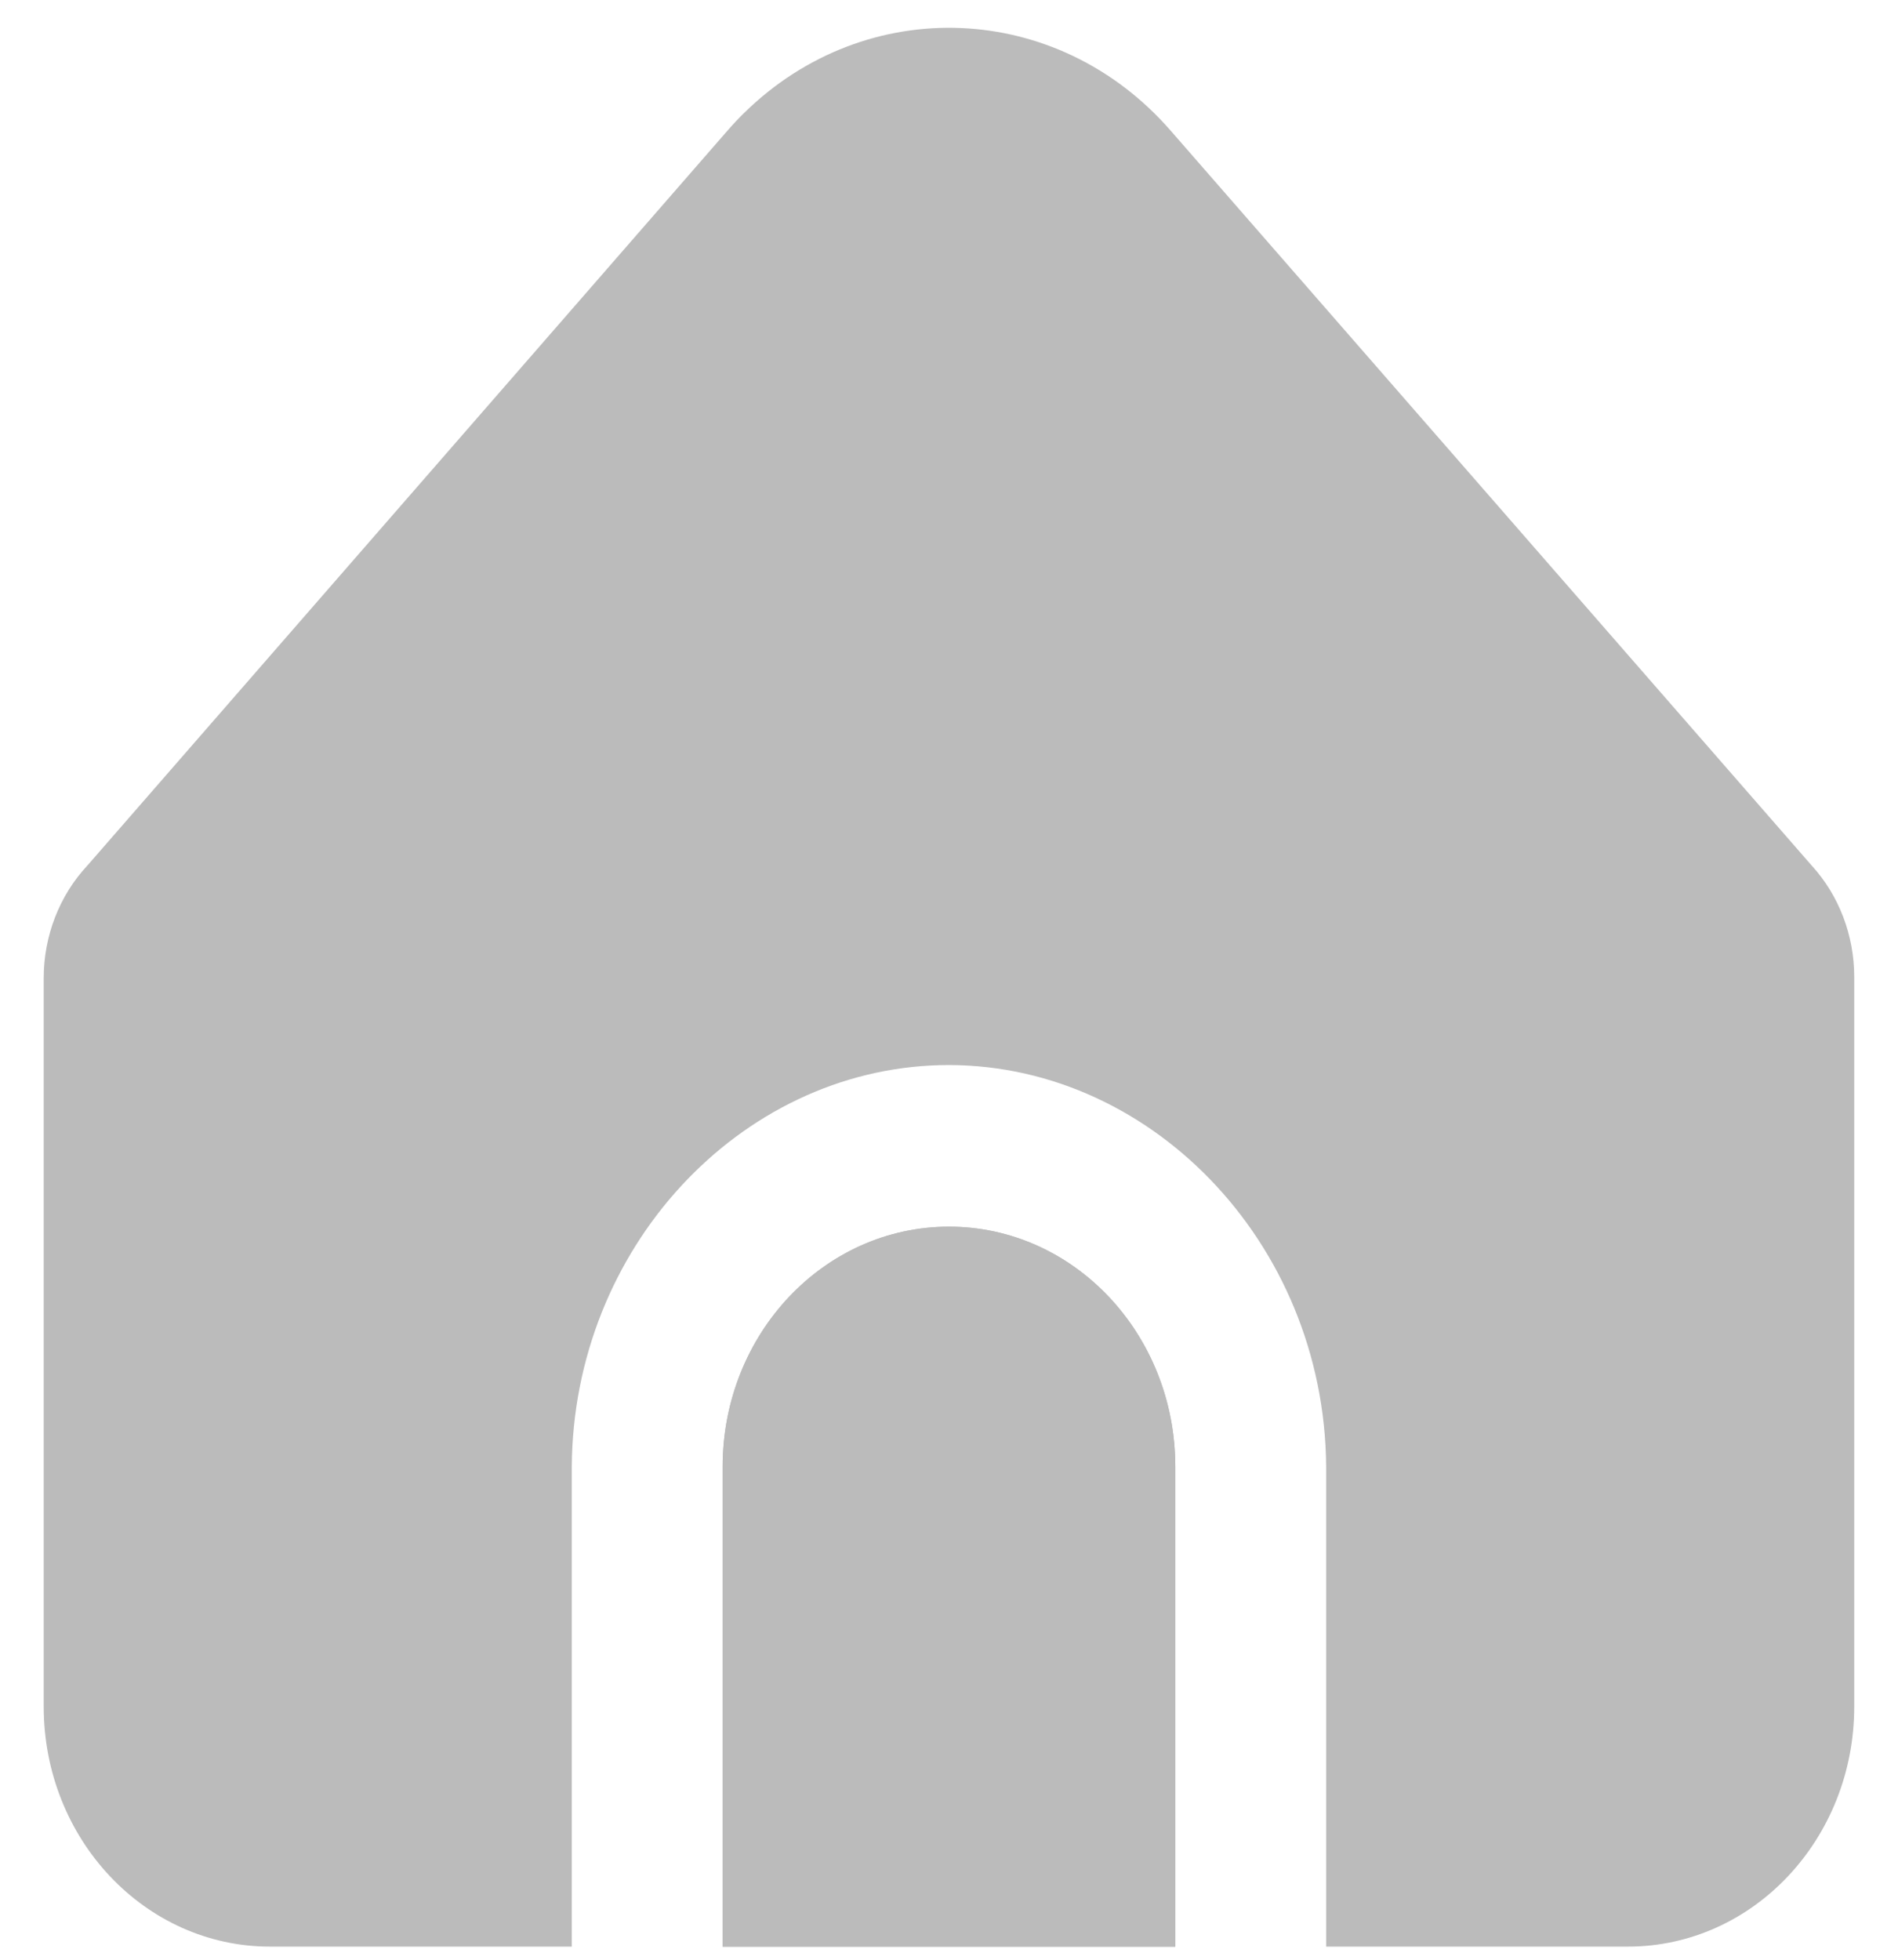 <svg width="31" height="32" viewBox="0 0 31 32" fill="none" xmlns="http://www.w3.org/2000/svg">
<path d="M15.5 20.03C13.458 20.03 11.803 21.785 11.803 23.949V31.787H19.196V23.949C19.196 21.785 17.541 20.03 15.5 20.03Z" fill="#BBBBBB"/>
<path d="M21.66 23.948V31.786H26.588C28.63 31.786 30.285 30.031 30.285 27.867V15.952C30.285 15.274 30.036 14.621 29.591 14.134L19.12 2.133C17.273 0.013 14.155 -0.117 12.156 1.842C12.061 1.935 11.97 2.032 11.882 2.133L1.43 14.13C0.971 14.62 0.714 15.282 0.714 15.972V27.867C0.714 30.031 2.369 31.786 4.411 31.786H9.339V23.948C9.362 20.386 12.075 17.477 15.35 17.393C18.734 17.307 21.634 20.265 21.66 23.948Z" fill="#BBBBBB"/>
<path d="M15.5 20.03C13.458 20.03 11.803 21.785 11.803 23.949V31.787H19.196V23.949C19.196 21.785 17.541 20.03 15.5 20.03Z" fill="#BBBBBB"/>
</svg>
